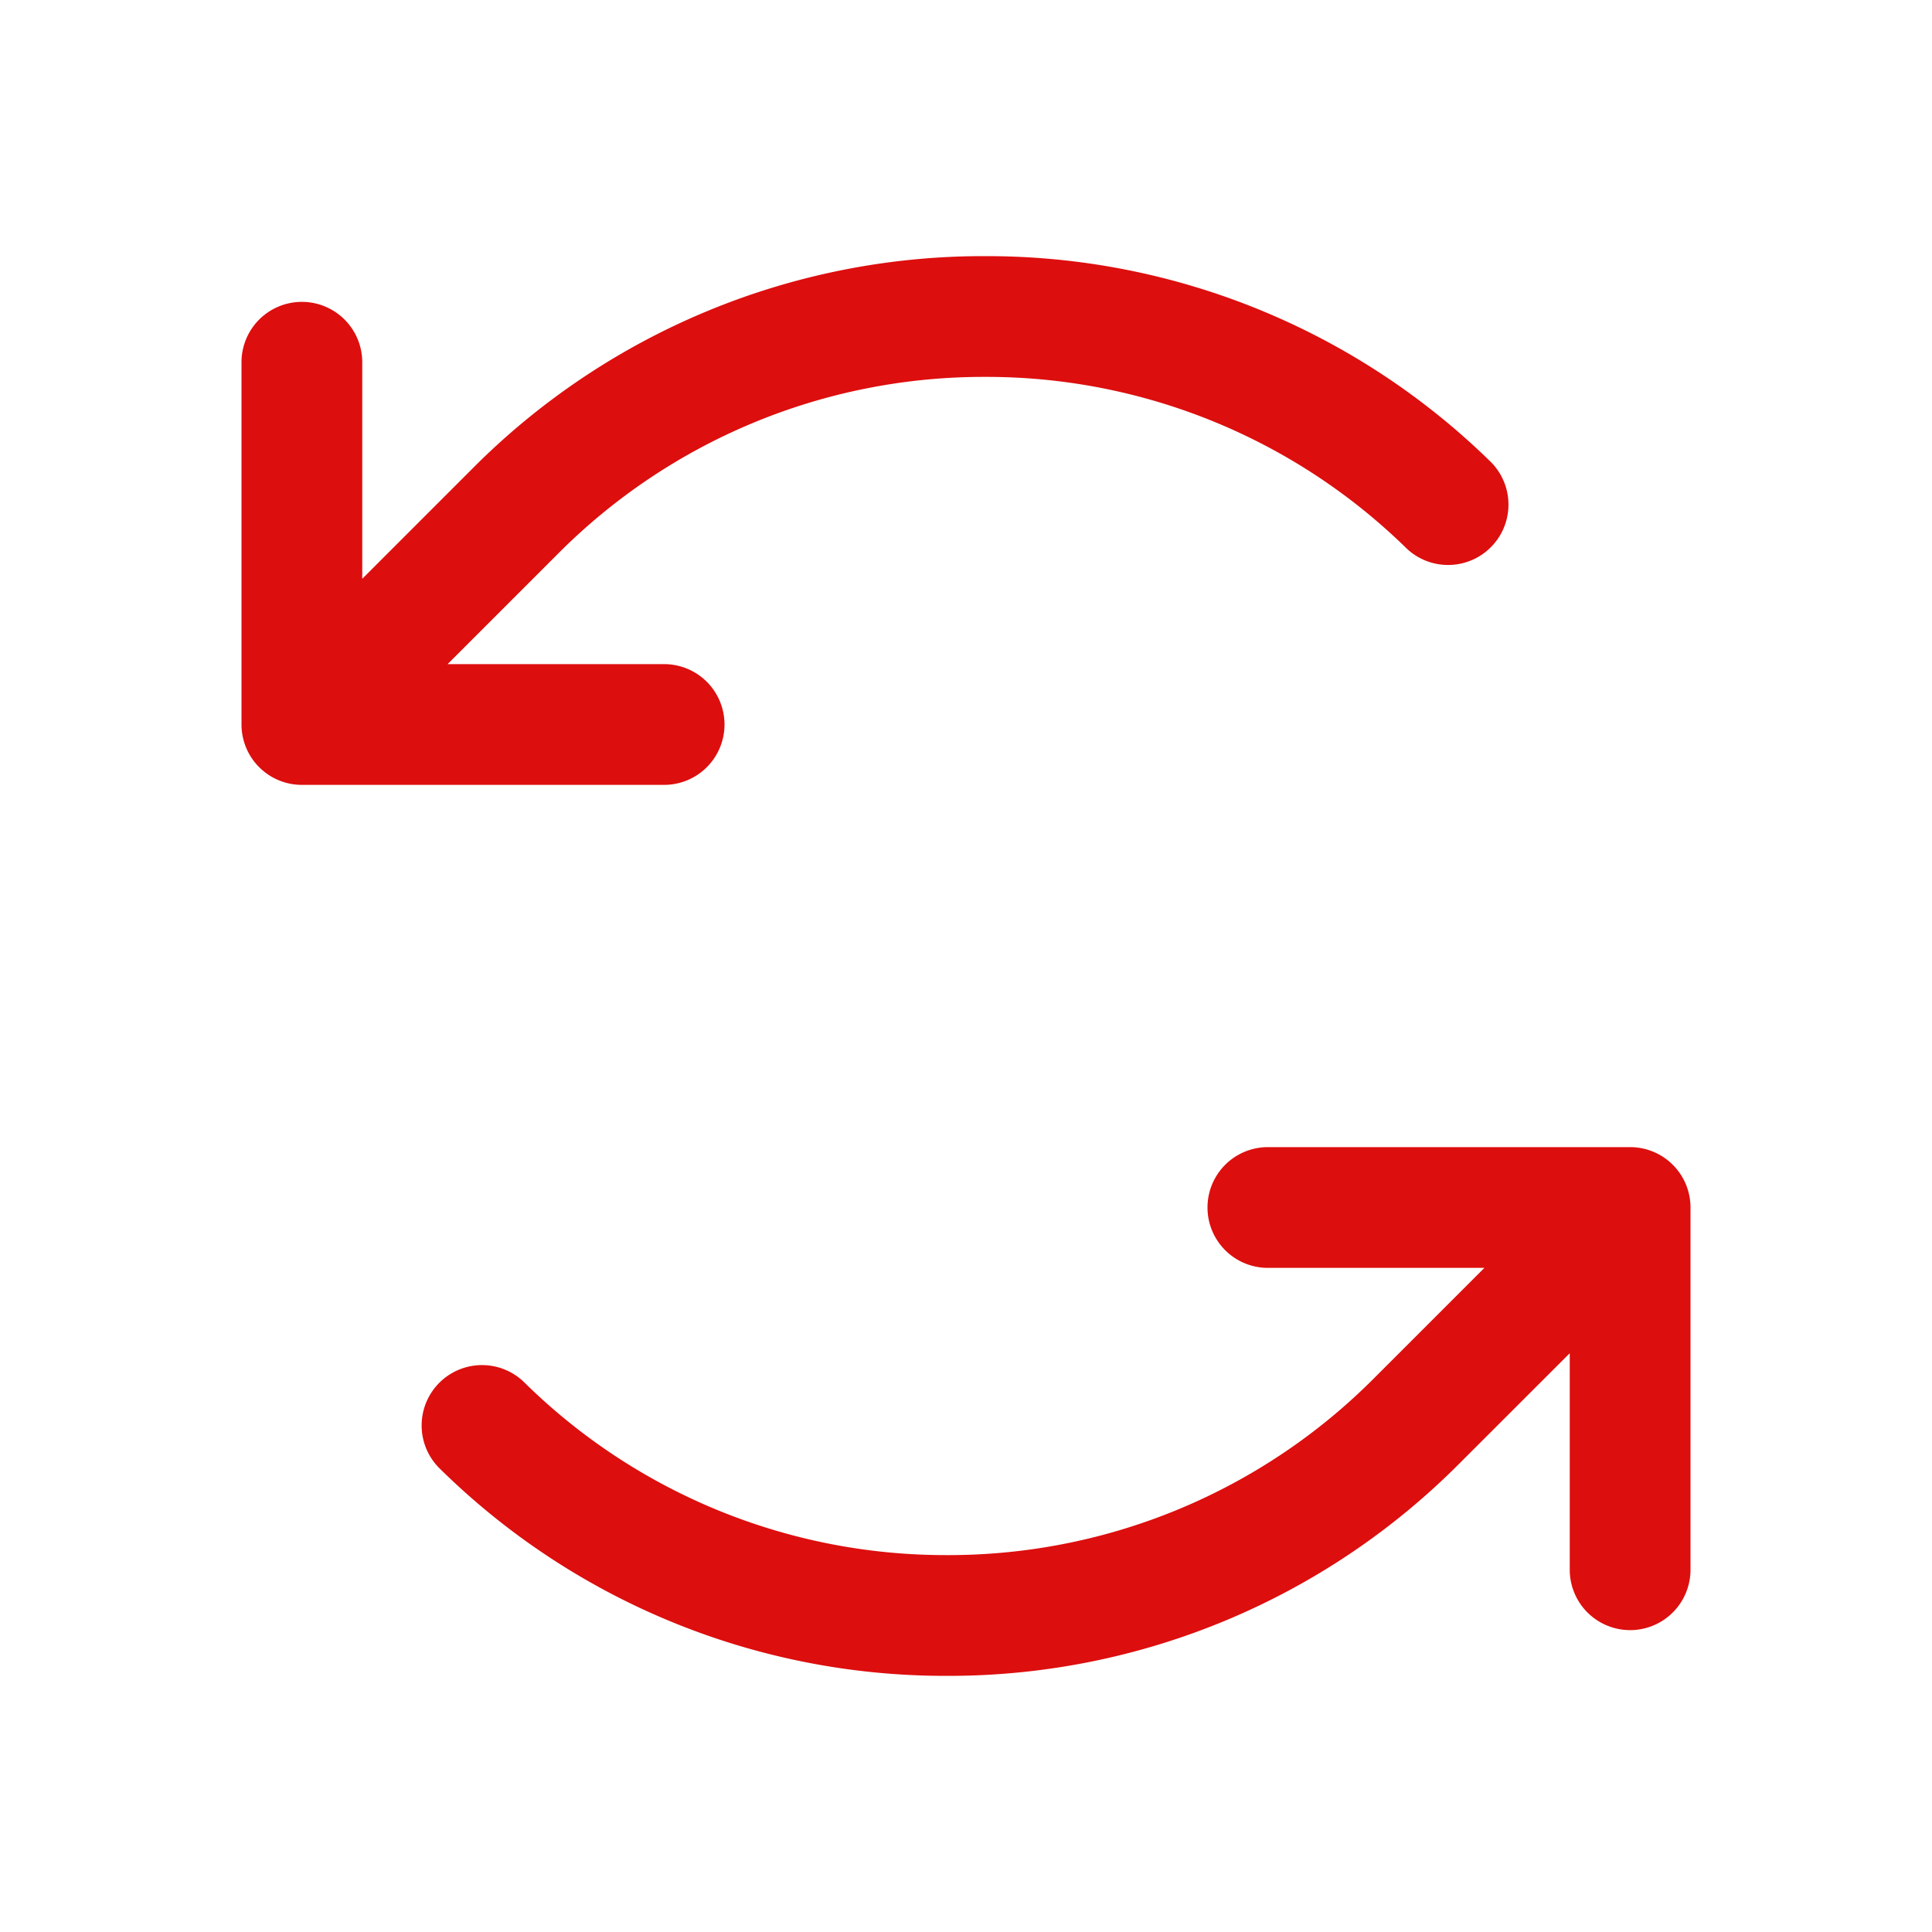 <svg xmlns="http://www.w3.org/2000/svg" viewBox="0 0 256 256" fill="#DD0E0E"><path d="M88,104H40a8,8,0,0,1-8-8V48a8,8,0,0,1,16,0V76.69L62.63,62.06A95.43,95.43,0,0,1,130,33.94h.53a95.36,95.36,0,0,1,67.07,27.33,8,8,0,0,1-11.18,11.44,79.52,79.52,0,0,0-55.89-22.77h-.45A79.56,79.56,0,0,0,73.94,73.37L59.31,88H88a8,8,0,0,1,0,16Zm128,48H168a8,8,0,0,0,0,16h28.69l-14.63,14.63a79.56,79.56,0,0,1-56.13,23.43h-.45a79.52,79.52,0,0,1-55.89-22.77,8,8,0,1,0-11.18,11.44,95.36,95.36,0,0,0,67.07,27.33H126a95.43,95.43,0,0,0,67.36-28.12L208,179.31V208a8,8,0,0,0,16,0V160A8,8,0,0,0,216,152Z"/></svg>